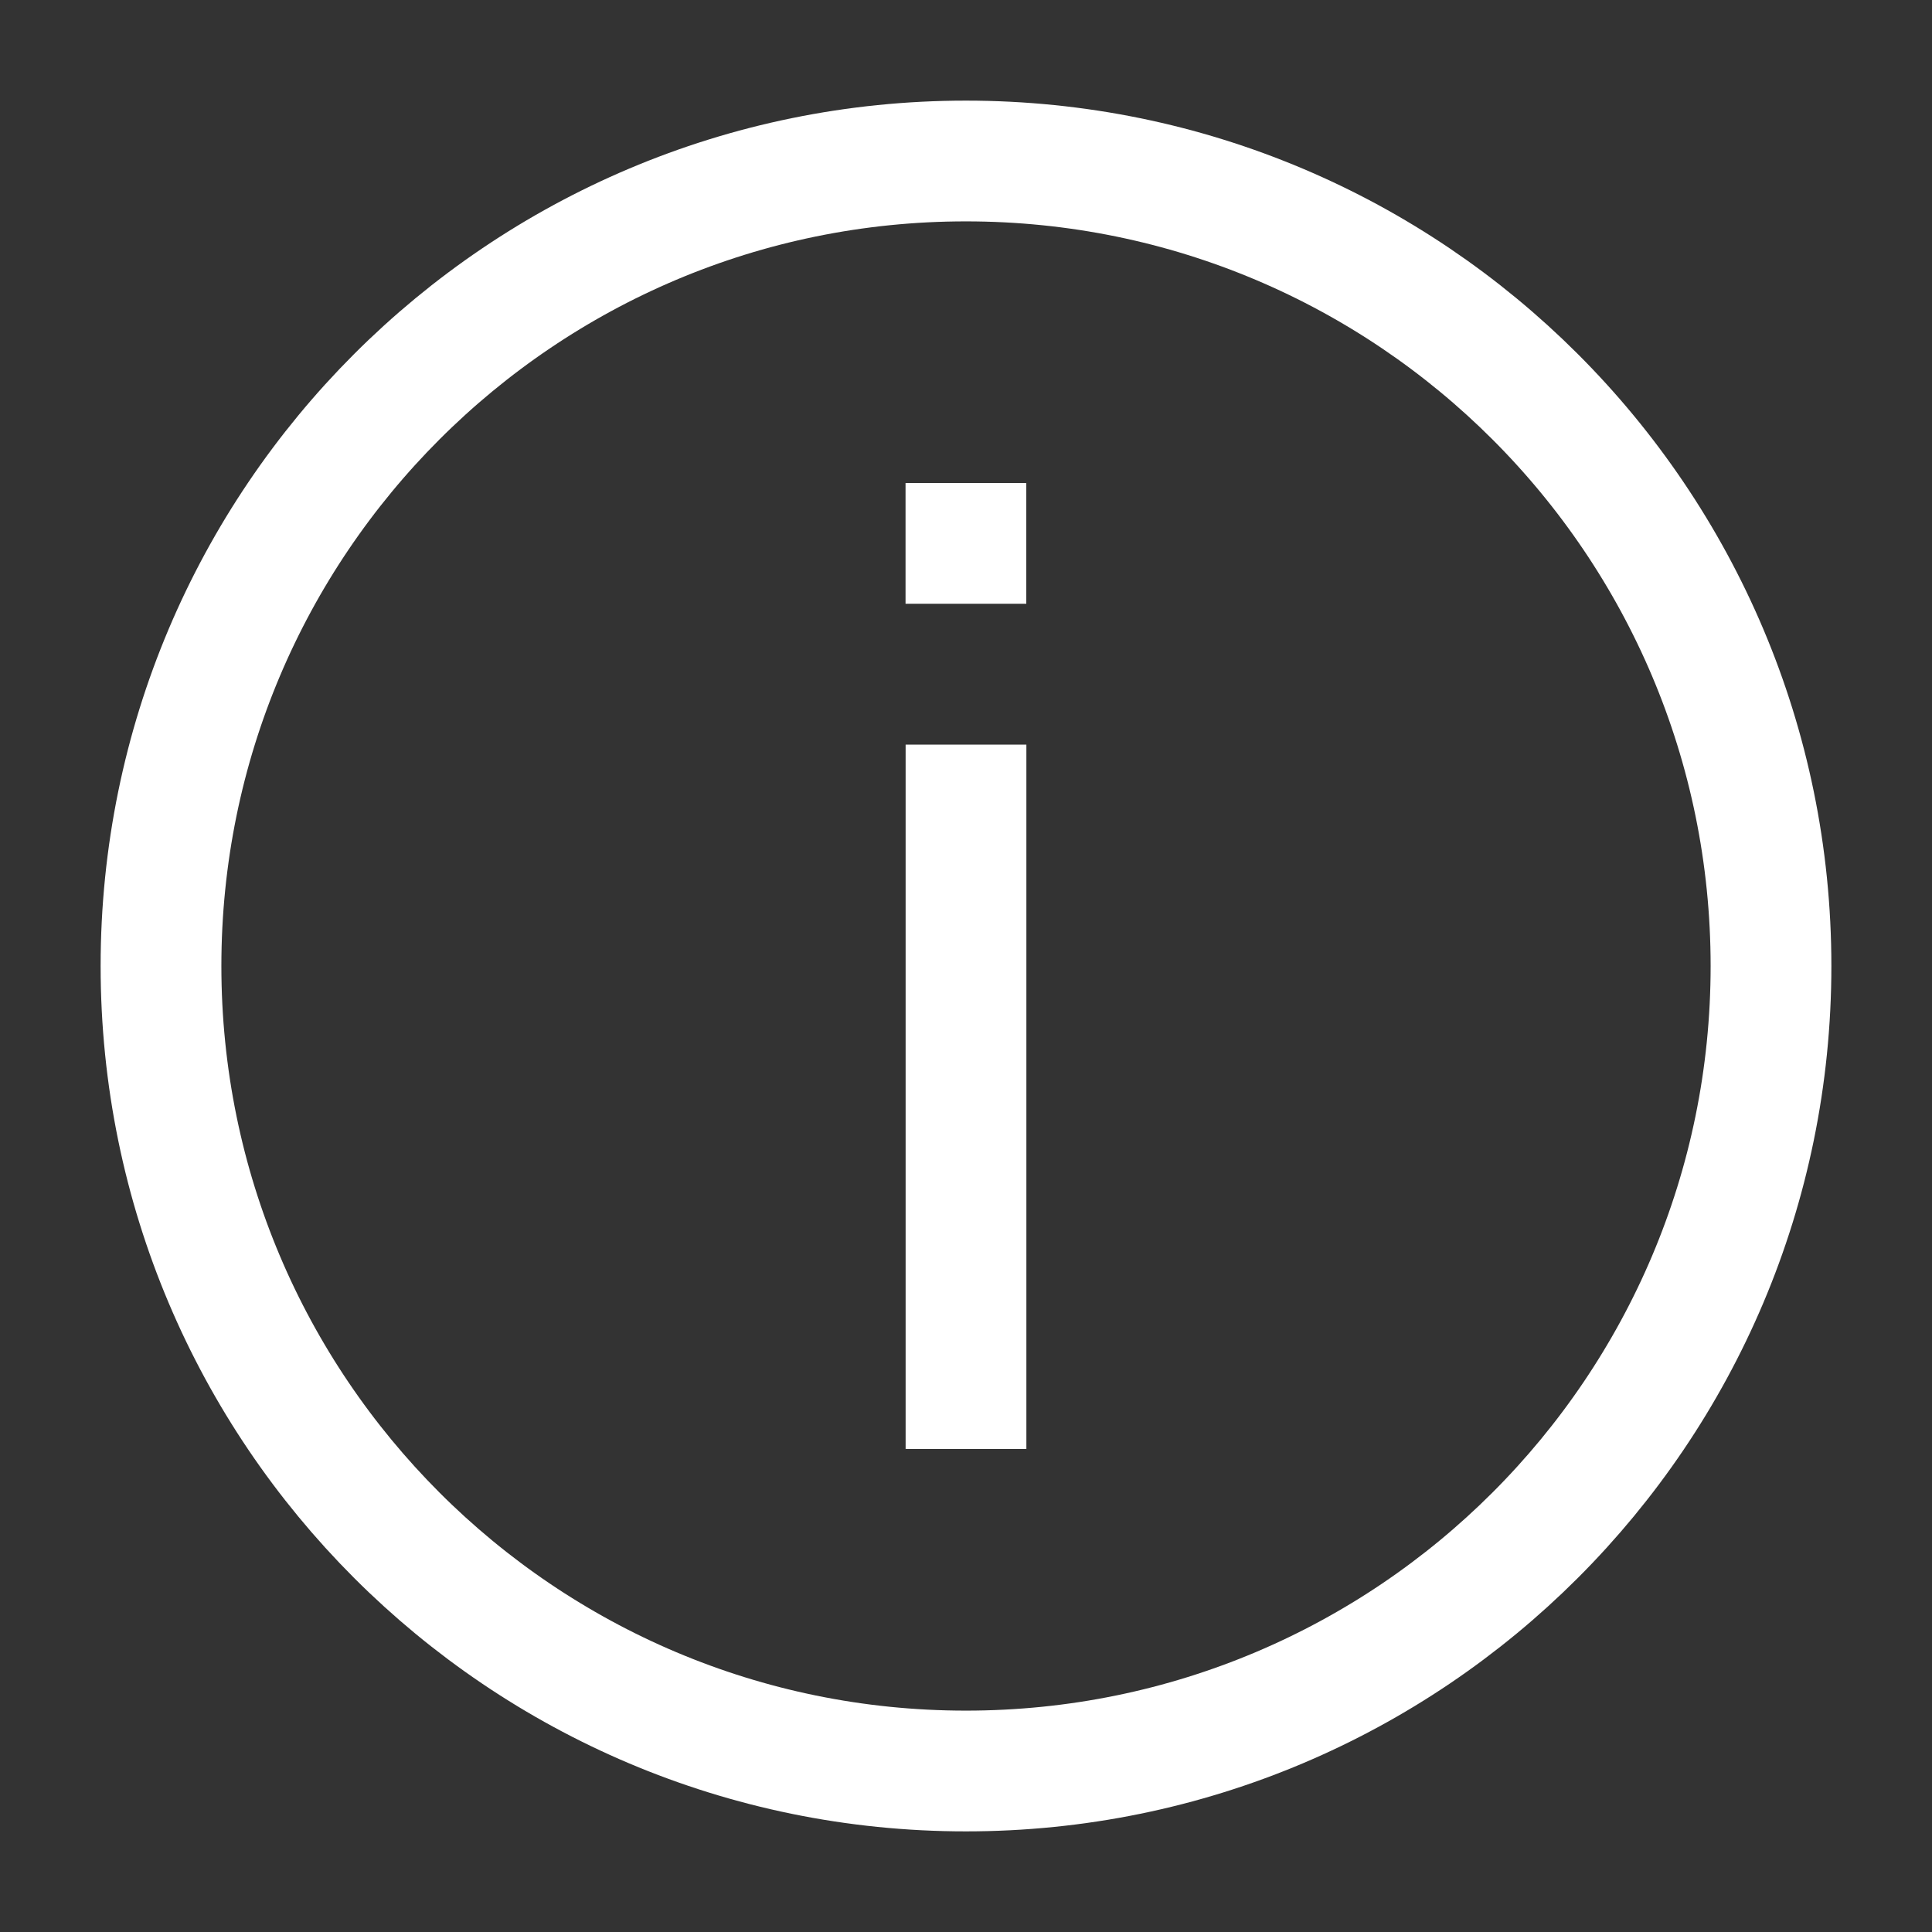 <svg width="24" height="24" viewBox="0 0 24 24" fill="none" xmlns="http://www.w3.org/2000/svg">
<rect x="0" y="0" width="24" height="24" fill="#333333" stroke="none"/>
<path d="M22 12C22 17.523 17.522 22 11.999 22V22C6.477 22 2 17.523 2 12V12C2 6.477 6.477 2 11.999 2V2C17.522 2 22 6.477 22 12V12Z" stroke="white" stroke-width="1.5"/>
<path d="M12 18L12 9.25" stroke="white" stroke-width="1.5" stroke-linejoin="round"/>
<path d="M11.999 7.5L11.999 6" stroke="white" stroke-width="1.5" stroke-linejoin="round"/>
</svg>
